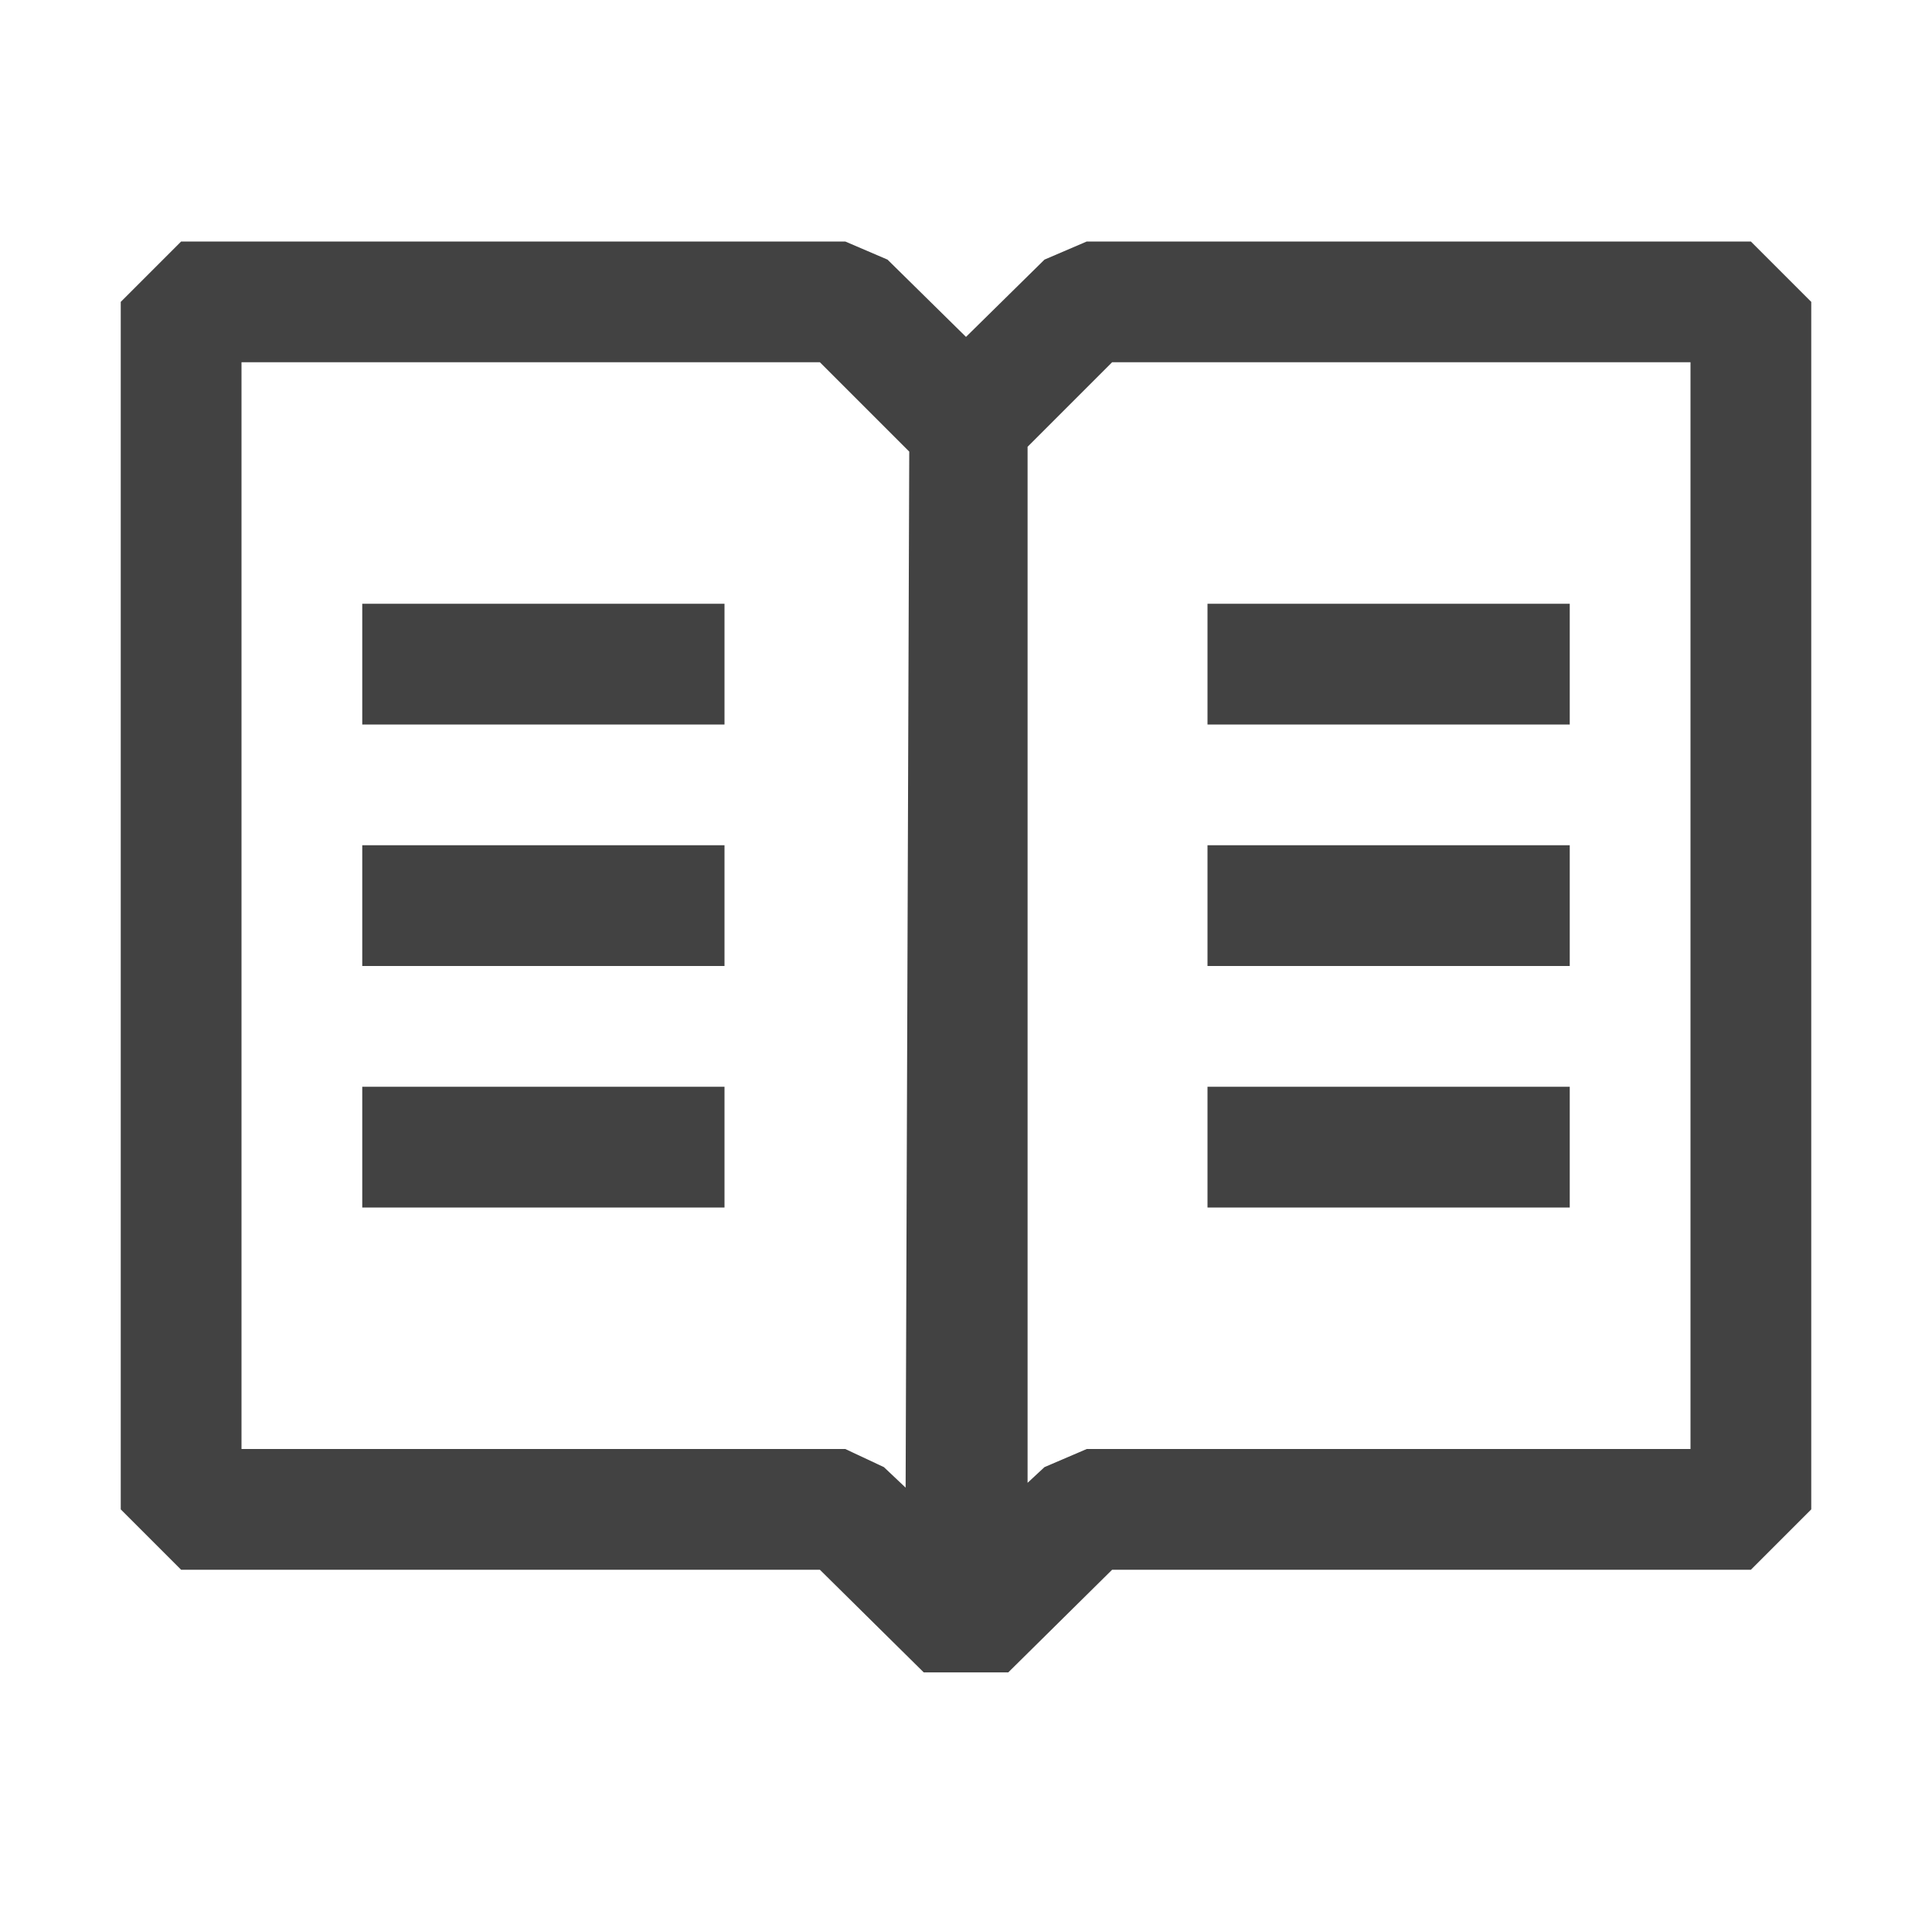 <svg viewBox="0 0 16 16" fill="none" xmlns="http://www.w3.org/2000/svg" height="1em" width="1em">
  <path fill-rule="evenodd" clip-rule="evenodd" d="M14.5 2H9L8.65 2.15L8 2.79L7.35 2.15L7 2H1.5L1 2.5V12.5L1.5 13H6.79L7.65 13.85H8.35L9.21 13H14.5L15 12.5V2.5L14.5 2ZM7.5 12.32L7.32 12.15L7 12H2V3H6.79L7.53 3.74L7.5 12.32ZM14 12H9L8.65 12.15L8.51 12.28V3.7L9.21 3H14V12ZM6 5H3V6H6V5ZM6 9H3V10H6V9ZM3 7H6V8H3V7ZM13 5H10V6H13V5ZM10 7H13V8H10V7ZM10 9H13V10H10V9Z" fill="#424242"/>
</svg>
